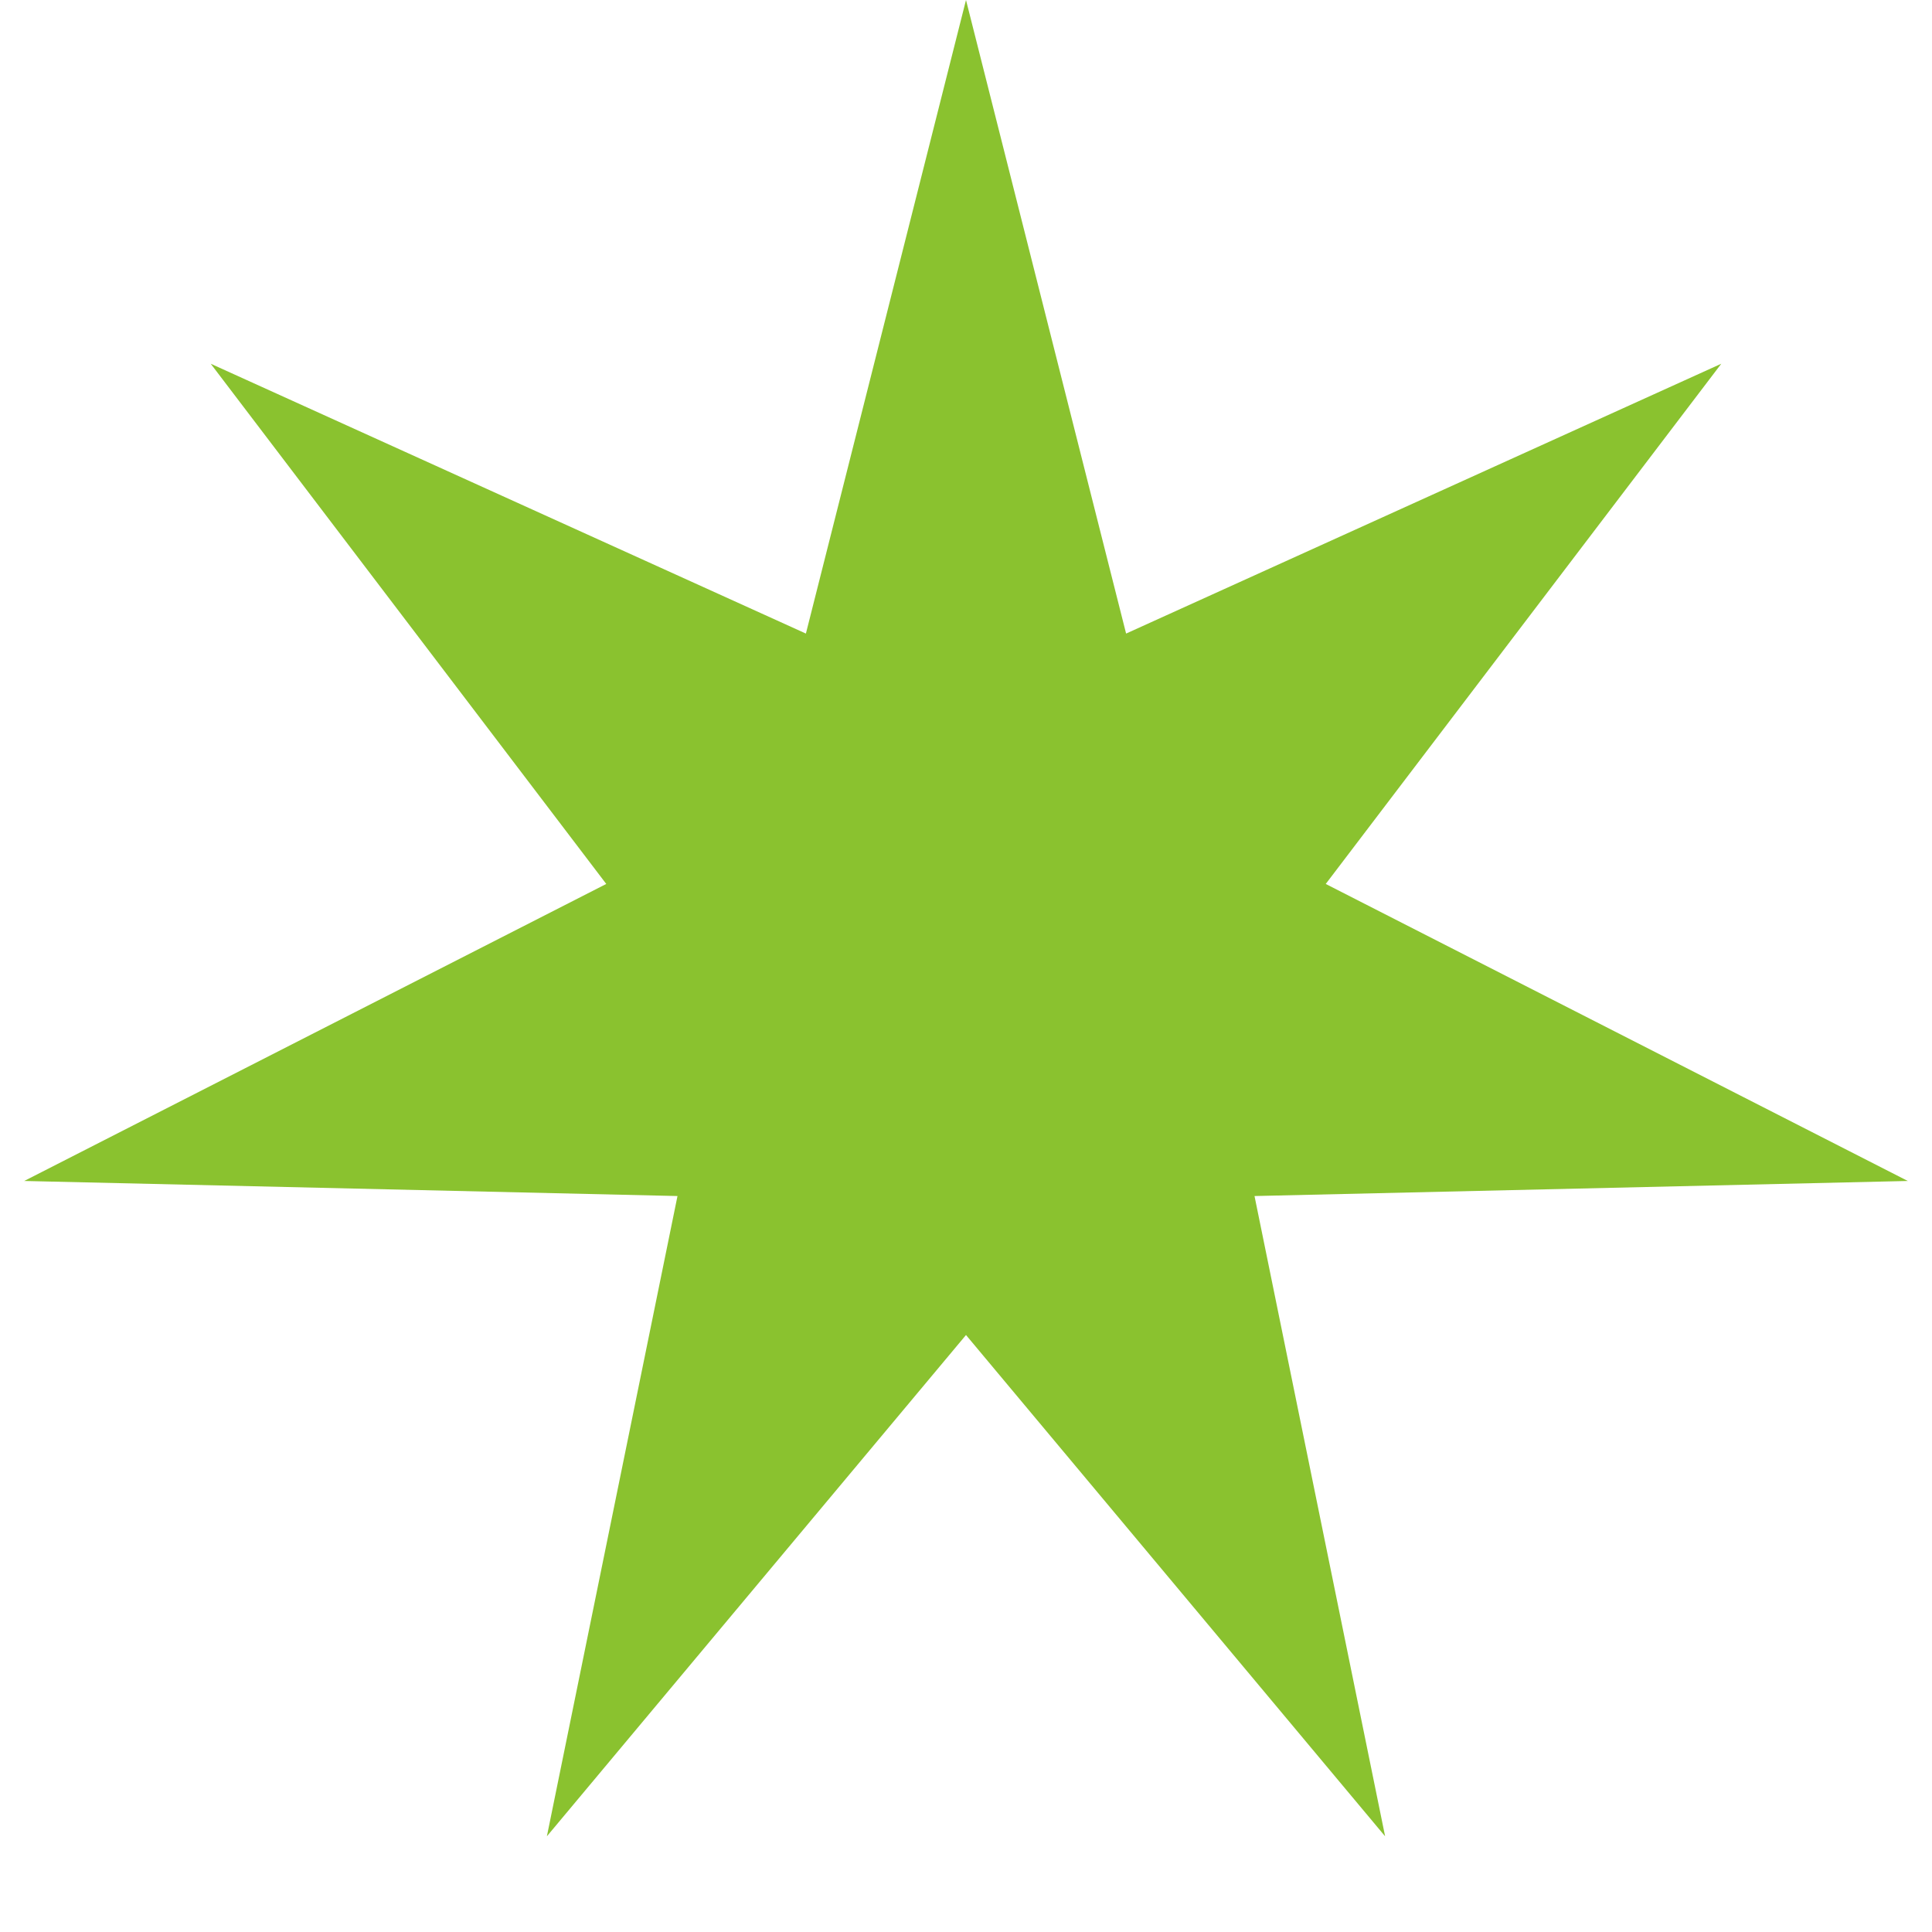 <svg width="15" height="15" viewBox="0 0 15 15" fill="none" xmlns="http://www.w3.org/2000/svg">
<path d="M7.5 0L8.743 4.919L13.364 2.824L10.293 6.863L14.812 9.169L9.74 9.286L10.754 14.257L7.5 10.365L4.246 14.257L5.26 9.286L0.188 9.169L4.707 6.863L1.636 2.824L6.257 4.919L7.5 0Z" fill="#8AC22F"/>
</svg>
